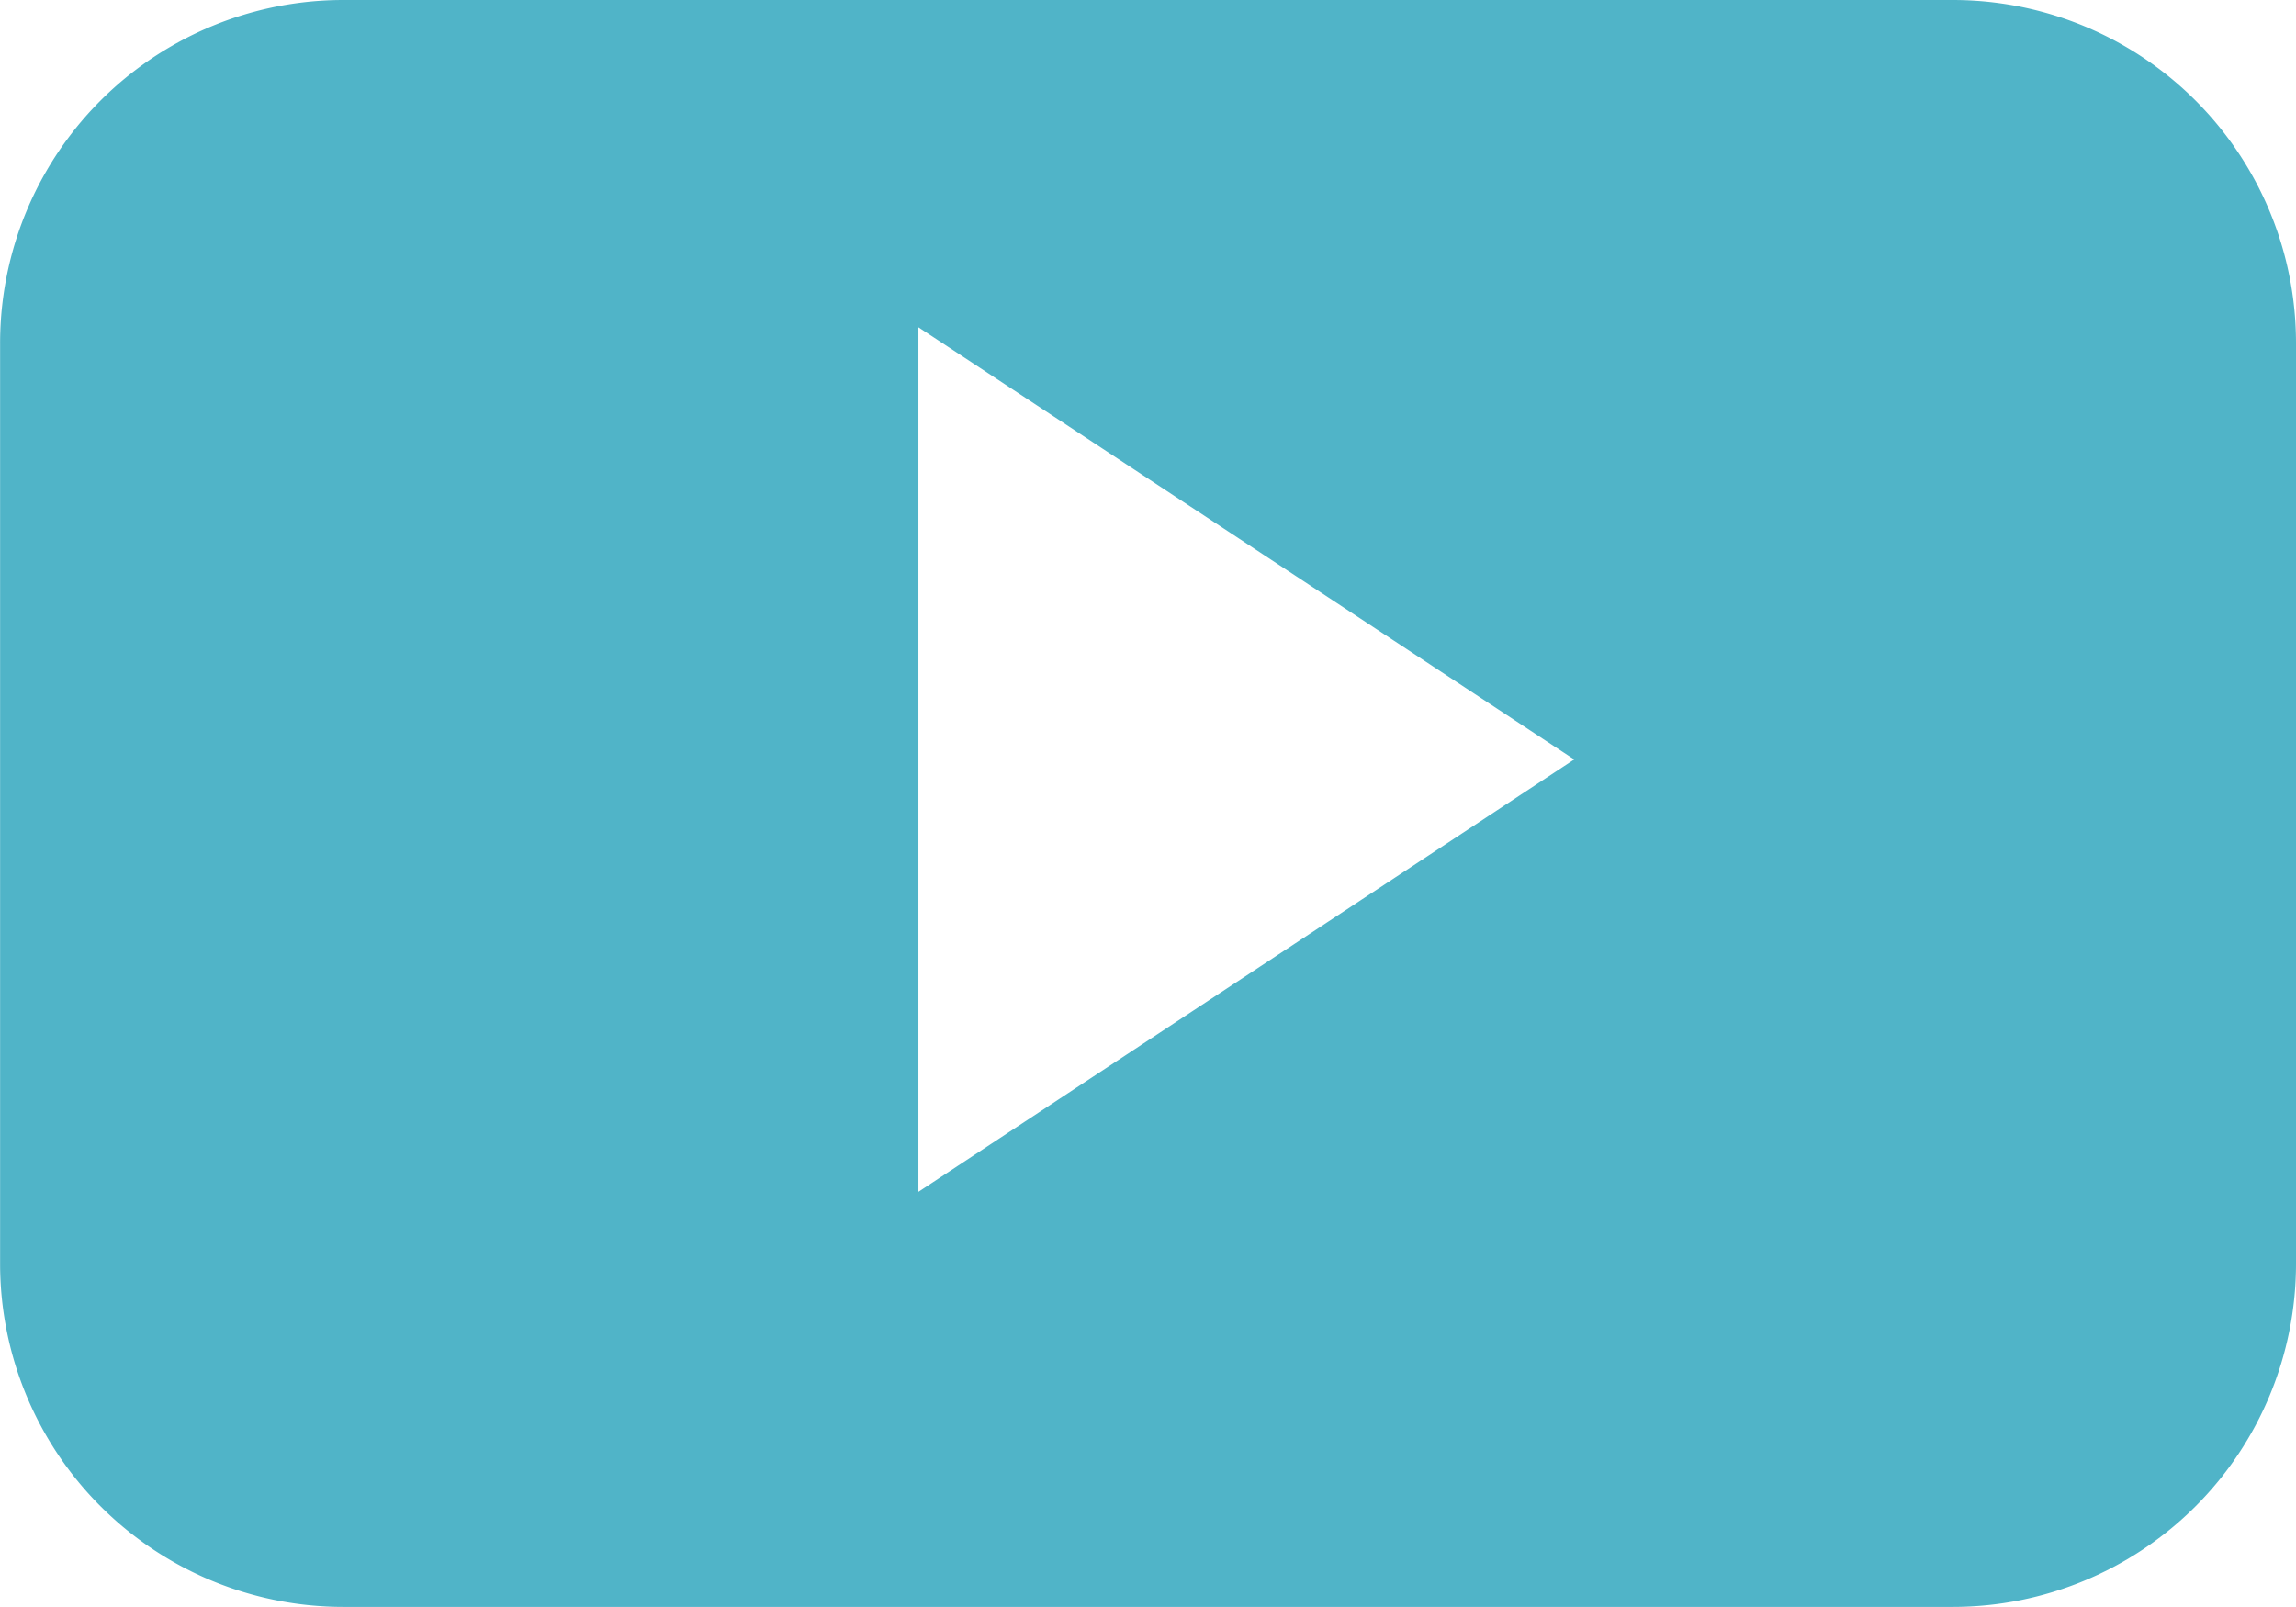 <svg id="Grupo_20" data-name="Grupo 20" xmlns="http://www.w3.org/2000/svg" width="24.207" height="16.944" viewBox="0 0 24.207 16.944">
  <path id="Caminho_11" data-name="Caminho 11" d="M255.266,250.419a3.618,3.618,0,0,0-3.618-3.619h-16.97a3.618,3.618,0,0,0-3.618,3.619v9.706a3.619,3.619,0,0,0,3.618,3.619h16.97a3.619,3.619,0,0,0,3.618-3.619Zm-14.524,8.948v-9.116l6.914,4.557Zm0,0" transform="translate(-231.059 -246.8)" fill="#50b4c8" fill-rule="evenodd"/>
</svg>
